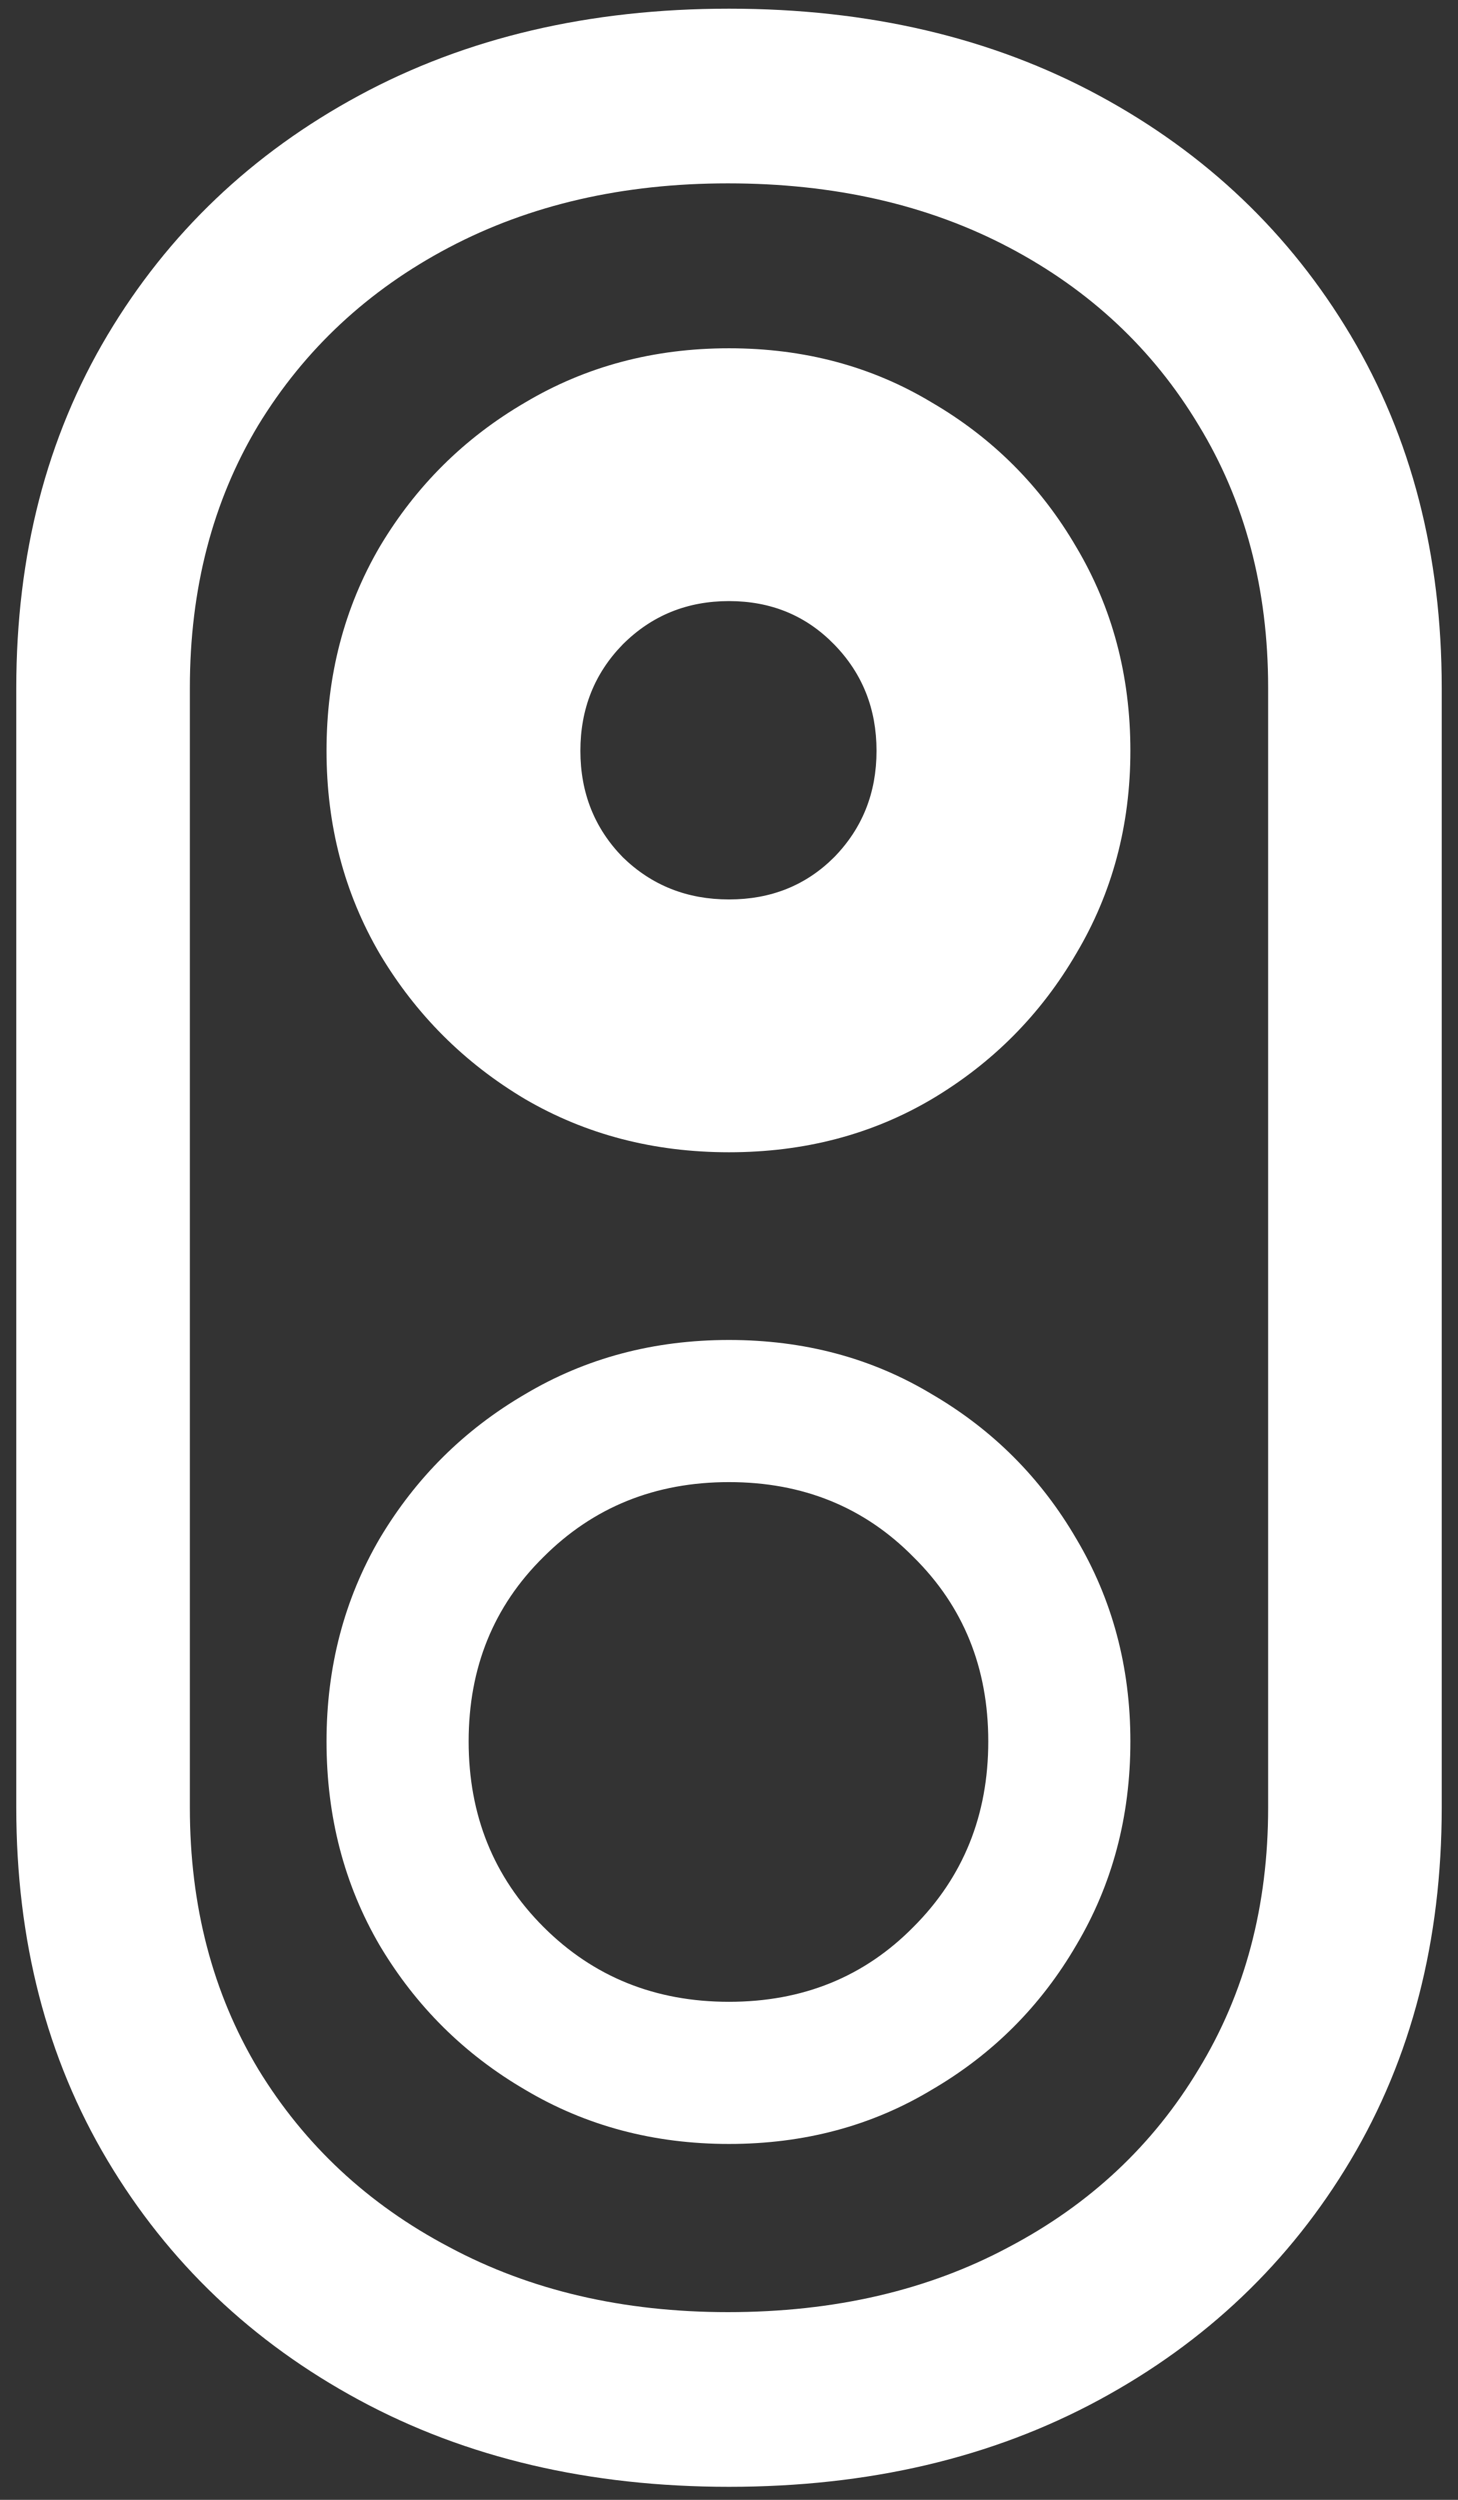 <svg width="84" height="144" viewBox="0 0 84 144" fill="none" xmlns="http://www.w3.org/2000/svg">
<rect x="0" y="0" width="84" height="144" fill="#333333" stroke="none"/>
<path d="M42 143.25C50.042 143.25 57.146 141.583 63.312 138.25C69.479 134.917 74.312 130.312 77.812 124.438C81.312 118.562 83.062 111.792 83.062 104.125V39.625C83.062 31.958 81.312 25.188 77.812 19.312C74.312 13.438 69.479 8.833 63.312 5.5C57.146 2.167 50.042 0.5 42 0.5C33.958 0.5 26.854 2.167 20.688 5.5C14.521 8.833 9.688 13.438 6.188 19.312C2.688 25.188 0.938 31.958 0.938 39.625V104.125C0.938 111.792 2.688 118.562 6.188 124.438C9.688 130.312 14.521 134.917 20.688 138.25C26.854 141.583 33.958 143.25 42 143.25ZM41.938 133.188C35.896 133.188 30.542 131.938 25.875 129.438C21.208 126.979 17.542 123.562 14.875 119.188C12.25 114.812 10.938 109.792 10.938 104.125V39.625C10.938 33.917 12.25 28.875 14.875 24.5C17.542 20.125 21.208 16.708 25.875 14.25C30.542 11.792 35.896 10.562 41.938 10.562C48.062 10.562 53.458 11.792 58.125 14.25C62.792 16.708 66.438 20.125 69.062 24.5C71.729 28.875 73.062 33.917 73.062 39.625V104.125C73.062 109.792 71.729 114.812 69.062 119.188C66.438 123.562 62.792 126.979 58.125 129.438C53.458 131.938 48.062 133.188 41.938 133.188ZM42 66.375C46.333 66.375 50.229 65.354 53.688 63.312C57.188 61.229 59.958 58.438 62 54.938C64.083 51.438 65.125 47.542 65.125 43.25C65.125 38.917 64.083 35 62 31.5C59.958 28 57.188 25.229 53.688 23.188C50.229 21.104 46.333 20.062 42 20.062C37.667 20.062 33.75 21.104 30.25 23.188C26.75 25.229 23.958 28 21.875 31.5C19.833 35 18.812 38.917 18.812 43.25C18.812 47.542 19.833 51.438 21.875 54.938C23.958 58.438 26.75 61.229 30.25 63.312C33.75 65.354 37.667 66.375 42 66.375ZM42 51.812C39.583 51.812 37.542 51 35.875 49.375C34.25 47.708 33.438 45.667 33.438 43.25C33.438 40.833 34.25 38.792 35.875 37.125C37.542 35.458 39.583 34.625 42 34.625C44.417 34.625 46.438 35.458 48.062 37.125C49.688 38.792 50.5 40.833 50.5 43.25C50.5 45.667 49.688 47.708 48.062 49.375C46.438 51 44.417 51.812 42 51.812ZM42 123.5C46.333 123.5 50.229 122.458 53.688 120.375C57.188 118.333 59.958 115.562 62 112.062C64.083 108.562 65.125 104.646 65.125 100.312C65.125 96.021 64.083 92.125 62 88.625C59.958 85.125 57.188 82.354 53.688 80.312C50.229 78.229 46.333 77.188 42 77.188C37.667 77.188 33.75 78.229 30.25 80.312C26.75 82.354 23.958 85.125 21.875 88.625C19.833 92.125 18.812 96.021 18.812 100.312C18.812 104.646 19.833 108.562 21.875 112.062C23.958 115.562 26.75 118.333 30.25 120.375C33.75 122.458 37.667 123.5 42 123.5ZM42 115.312C37.75 115.312 34.188 113.875 31.312 111C28.438 108.125 27 104.562 27 100.312C27 96.062 28.438 92.521 31.312 89.688C34.188 86.812 37.75 85.375 42 85.375C46.25 85.375 49.792 86.812 52.625 89.688C55.5 92.521 56.938 96.062 56.938 100.312C56.938 104.562 55.5 108.125 52.625 111C49.792 113.875 46.25 115.312 42 115.312Z" fill="white"/>
</svg>
